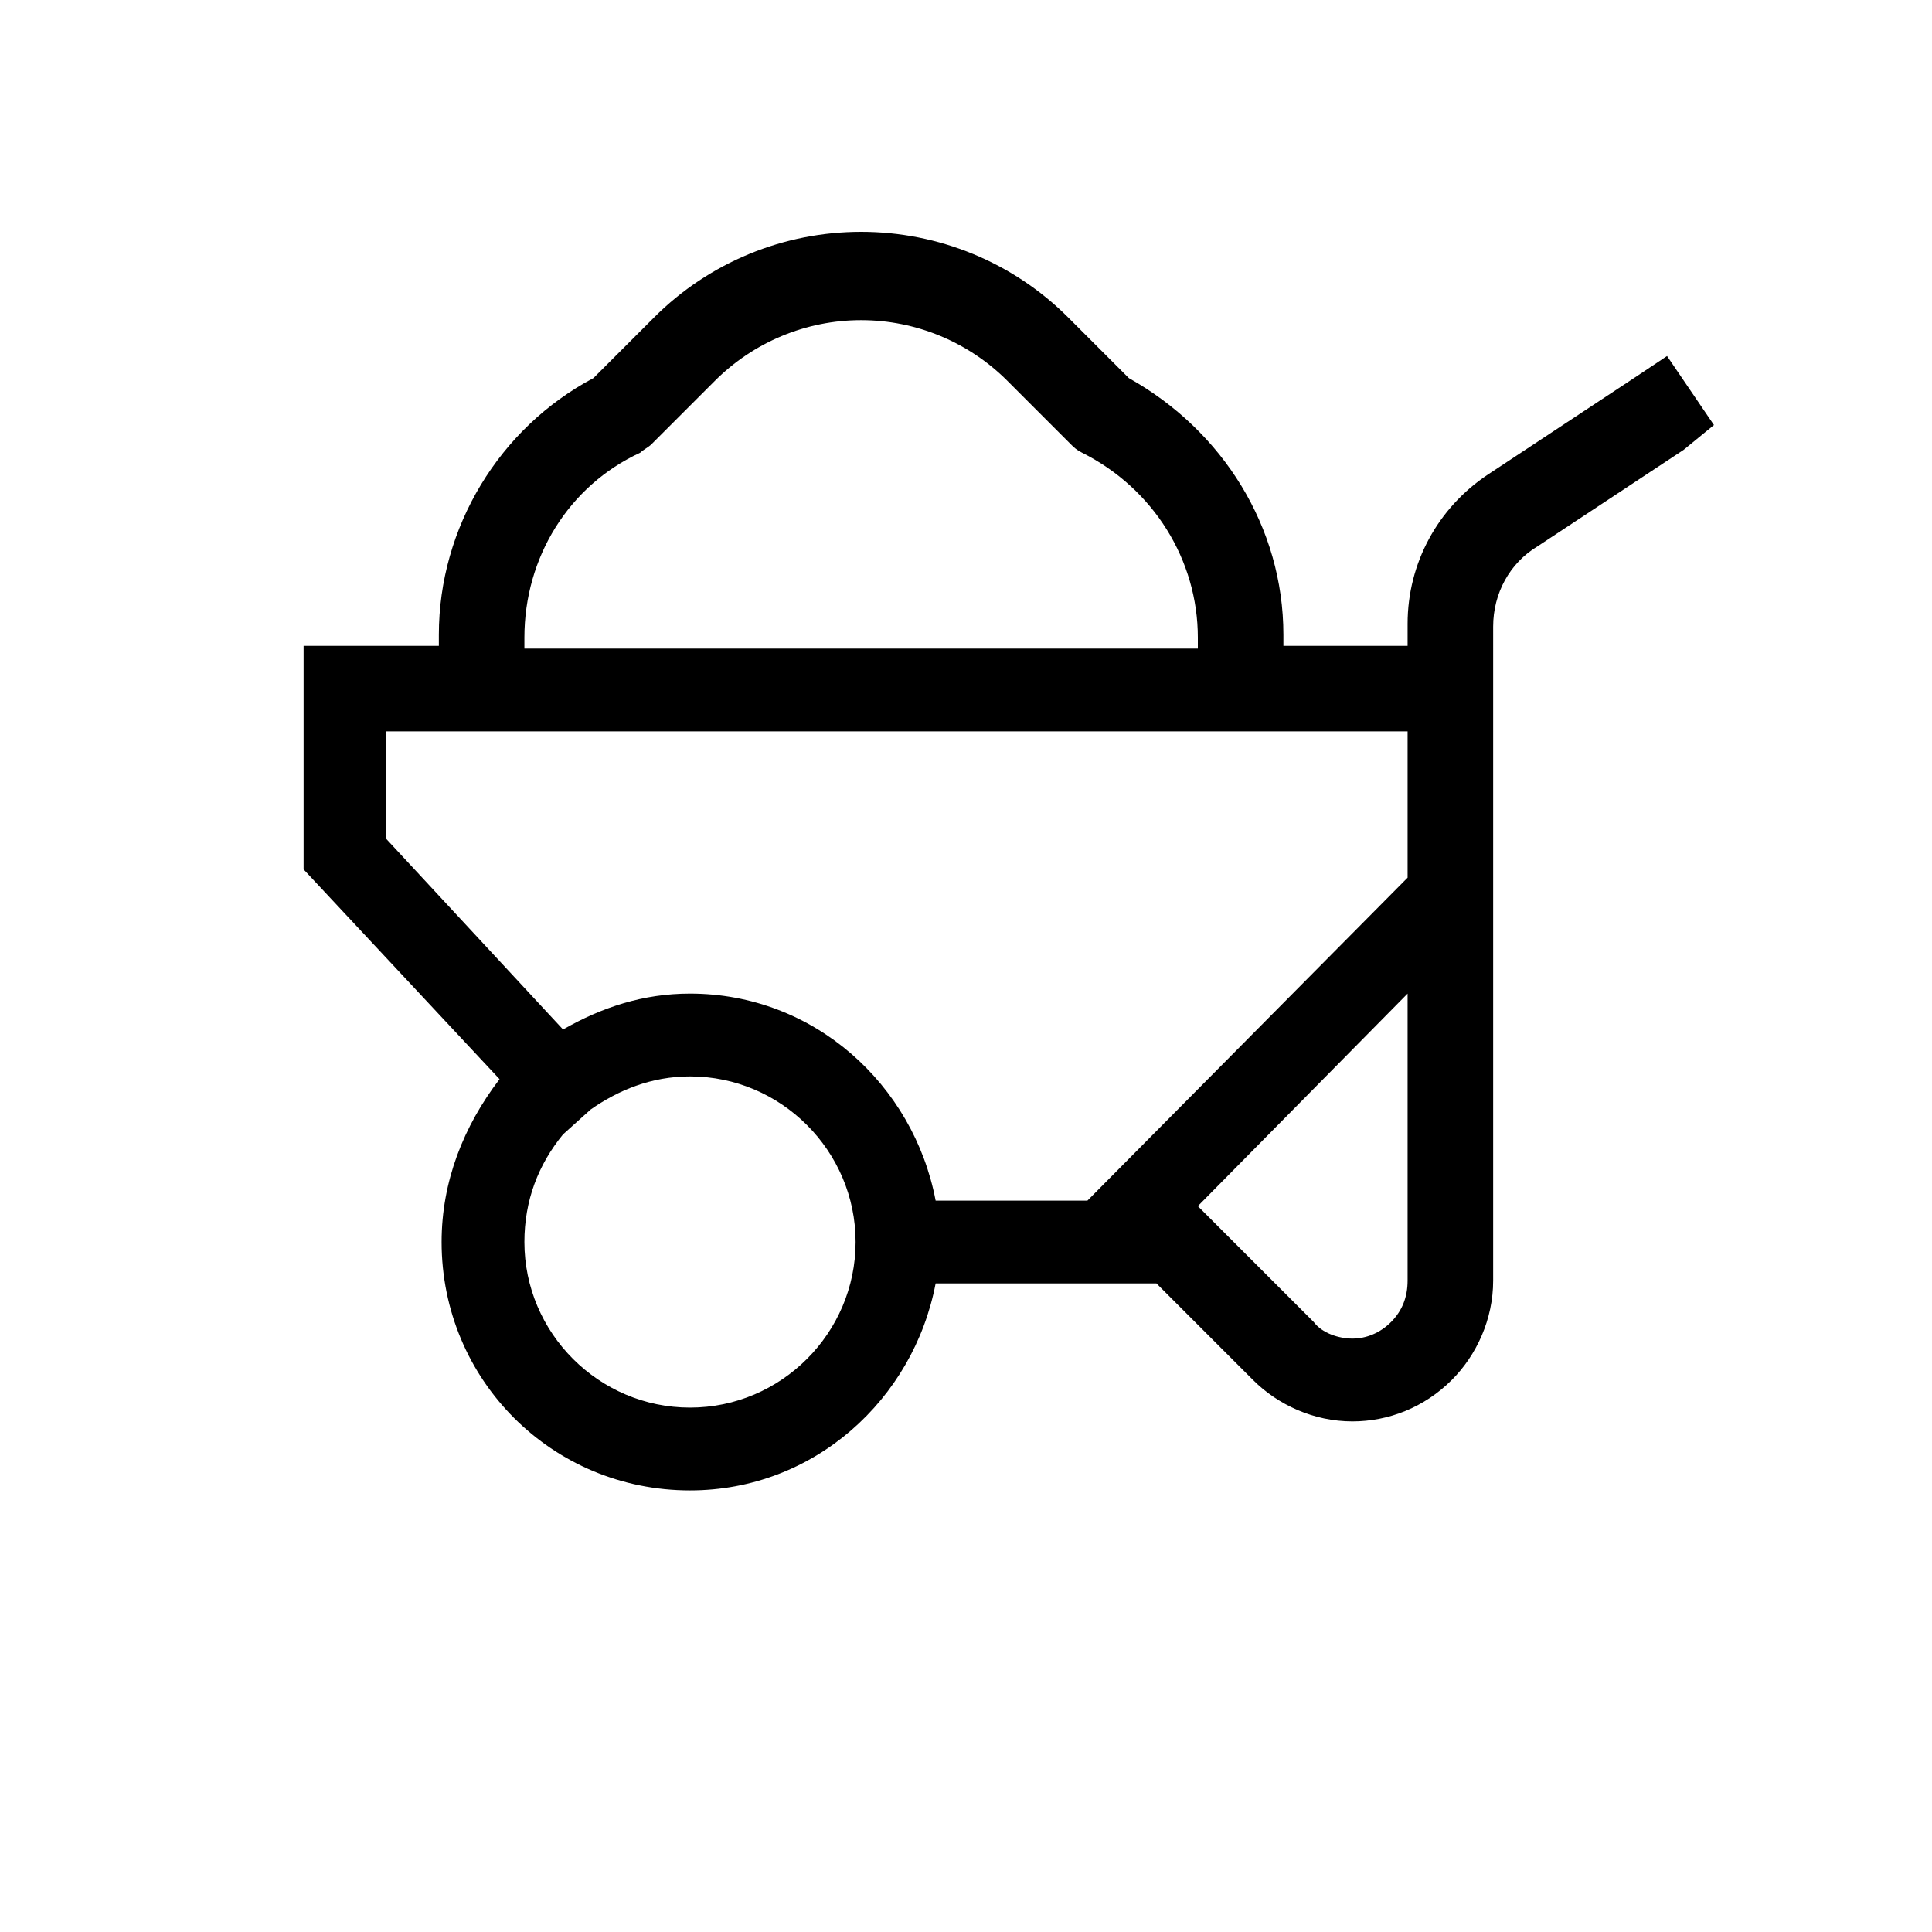 <svg xmlns="http://www.w3.org/2000/svg" viewBox="-5 0 70 70"><path d="m57.1 15.4-1.7-2.5-1.2.8-5.3 3.5c-1.8 1.2-2.9 3.2-2.9 5.4v.8h-4.5V23c0-3.9-2.2-7.4-5.6-9.3l-2.2-2.2c-2-2-4.7-3.1-7.5-3.1s-5.5 1.1-7.5 3.1l-2.2 2.2c-3.4 1.8-5.6 5.4-5.6 9.3v.4H6v8.1l7.1 7.6C11.8 40.8 11 42.8 11 45c0 5 4 9 9 9 4.5 0 8.1-3.3 8.9-7.5h8l3.5 3.5c.9.9 2.2 1.5 3.6 1.5 1.3 0 2.6-.5 3.6-1.5.9-.9 1.5-2.2 1.5-3.6V22.7c0-1.2.6-2.3 1.6-2.9l5.3-3.5 1.1-.9zm-38.5.7 2.3-2.3c1.4-1.4 3.3-2.2 5.3-2.2s3.9.8 5.3 2.2l2.3 2.3c.1.1.2.2.4.3 2.6 1.3 4.2 3.9 4.2 6.7v.4H14v-.4c0-2.9 1.6-5.5 4.2-6.7.1-.1.3-.2.4-.3M9 26.5h37v5.3L34.4 43.5h-5.5c-.8-4.2-4.4-7.5-8.9-7.5-1.7 0-3.2.5-4.6 1.3L9 30.4v-3.9zM20 51c-3.3 0-6-2.7-6-6 0-1.5.5-2.8 1.4-3.9l1-.9c1-.7 2.2-1.2 3.6-1.2 3.3 0 6 2.7 6 6s-2.7 6-6 6zm25.4-3.1c-.4.4-.9.6-1.4.6s-1.1-.2-1.4-.6l-4.2-4.2L46 36v10.4c0 .6-.2 1.1-.6 1.5z" /></svg>
